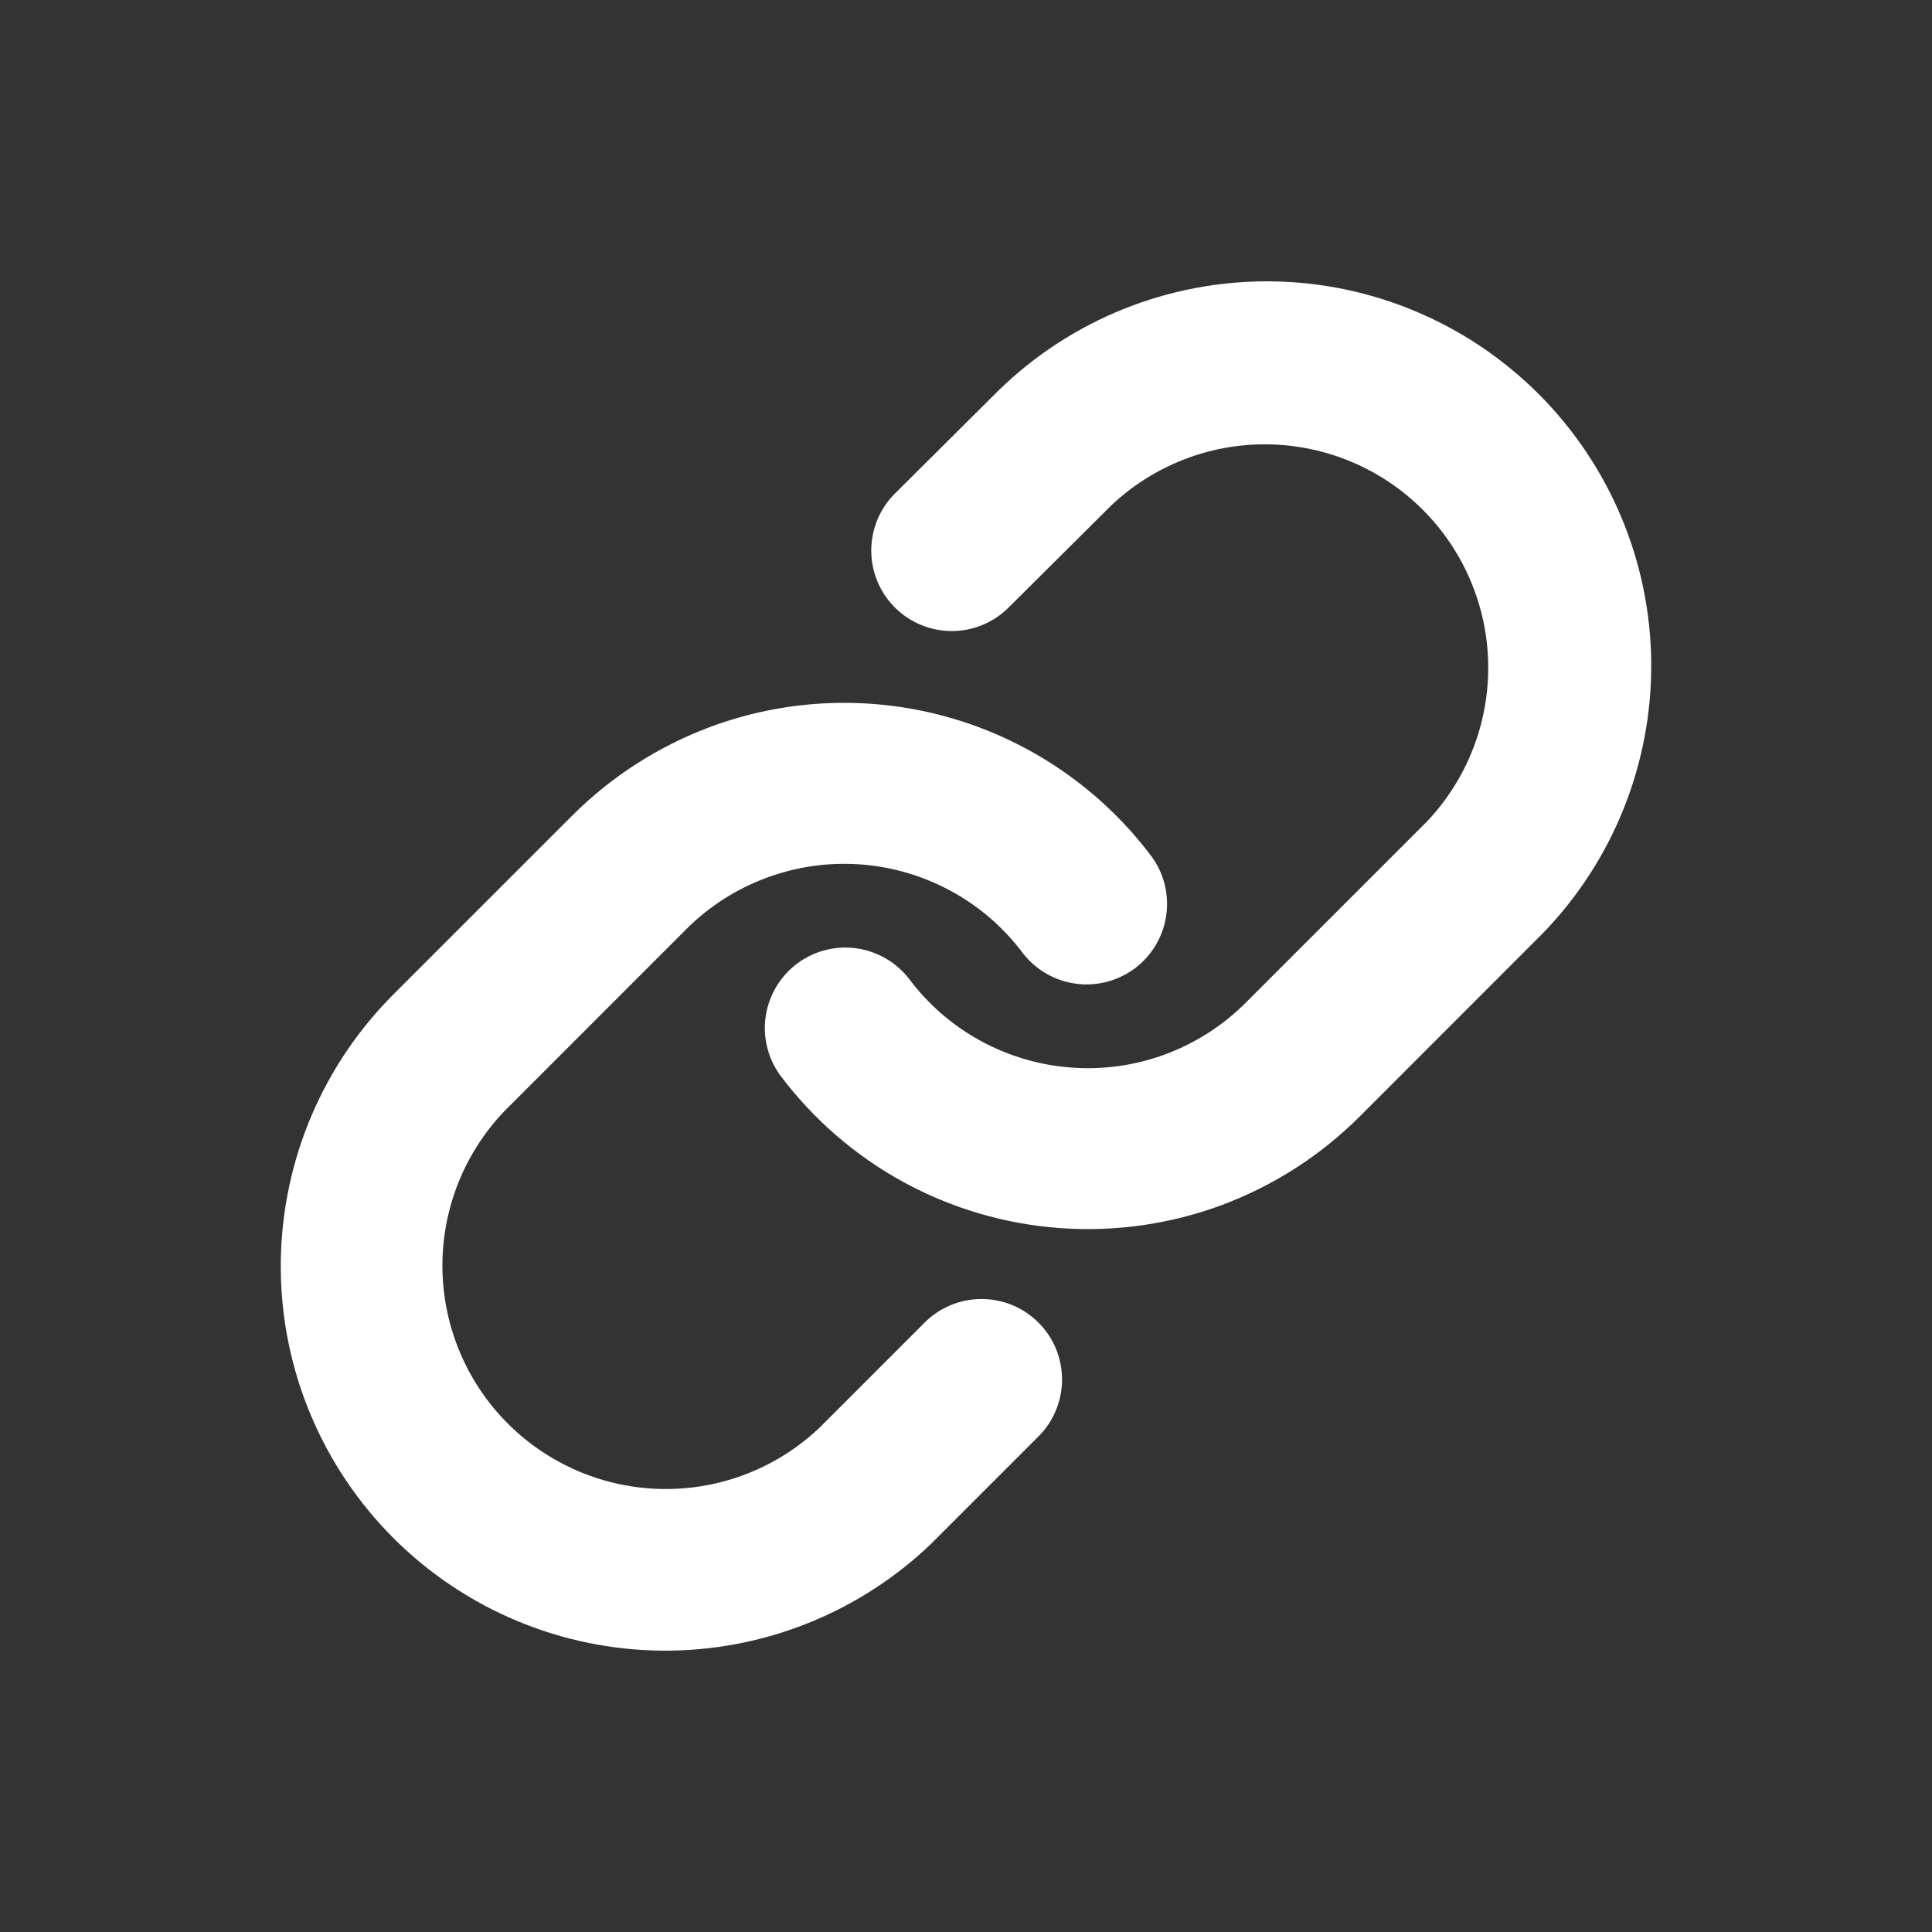 <svg width="24" height="24" viewBox="0 0 24 24" fill="none" xmlns="http://www.w3.org/2000/svg">
<rect x="0" y="0" width="24" height="24" fill="#333333" stroke="none"/>
<path fill-rule="evenodd" clip-rule="evenodd" d="M12.415 4.84C13.315 3.968 14.522 3.485 15.775 3.495C17.028 3.505 18.227 4.008 19.113 4.894C19.999 5.78 20.502 6.979 20.512 8.232C20.522 9.485 20.039 10.692 19.167 11.592L19.154 11.605L16.89 13.87C16.406 14.354 15.823 14.728 15.182 14.968C14.54 15.207 13.855 15.305 13.172 15.256C12.489 15.207 11.824 15.012 11.223 14.684C10.623 14.356 10.099 13.902 9.689 13.354C9.536 13.141 9.473 12.877 9.513 12.618C9.553 12.36 9.693 12.127 9.902 11.97C10.112 11.813 10.375 11.745 10.634 11.78C10.894 11.815 11.129 11.95 11.29 12.156C11.528 12.475 11.832 12.739 12.182 12.93C12.531 13.12 12.917 13.234 13.314 13.262C13.711 13.291 14.11 13.234 14.482 13.095C14.855 12.955 15.194 12.738 15.475 12.456L17.734 10.197C18.228 9.671 18.498 8.974 18.487 8.252C18.476 7.531 18.184 6.842 17.674 6.332C17.163 5.822 16.475 5.531 15.753 5.52C15.032 5.509 14.335 5.78 13.809 6.274L12.516 7.56C12.327 7.742 12.074 7.842 11.812 7.839C11.55 7.836 11.299 7.73 11.114 7.544C10.929 7.358 10.825 7.107 10.823 6.845C10.822 6.582 10.923 6.33 11.106 6.142L12.404 4.851L12.415 4.84ZM8.818 9.032C9.785 8.671 10.843 8.634 11.833 8.925C12.823 9.216 13.692 9.82 14.31 10.646C14.463 10.859 14.526 11.123 14.486 11.381C14.446 11.64 14.306 11.873 14.097 12.03C13.887 12.186 13.624 12.255 13.365 12.22C13.106 12.185 12.87 12.05 12.709 11.844C12.471 11.525 12.167 11.261 11.818 11.071C11.468 10.88 11.082 10.766 10.685 10.738C10.288 10.709 9.89 10.767 9.517 10.906C9.144 11.045 8.805 11.262 8.524 11.544L6.266 13.803C5.764 14.327 5.488 15.027 5.496 15.752C5.504 16.477 5.795 17.171 6.308 17.684C6.821 18.197 7.514 18.489 8.24 18.497C8.965 18.505 9.665 18.229 10.189 17.727L11.474 16.442C11.566 16.346 11.677 16.27 11.799 16.218C11.921 16.165 12.052 16.138 12.185 16.137C12.318 16.136 12.449 16.161 12.572 16.211C12.695 16.261 12.807 16.336 12.9 16.43C12.994 16.523 13.069 16.635 13.119 16.758C13.169 16.881 13.194 17.012 13.193 17.145C13.192 17.278 13.165 17.409 13.112 17.531C13.06 17.653 12.984 17.764 12.888 17.856L11.597 19.147L11.585 19.16C10.685 20.032 9.478 20.515 8.225 20.505C6.972 20.494 5.773 19.992 4.887 19.106C4.001 18.22 3.498 17.021 3.488 15.768C3.478 14.515 3.961 13.308 4.833 12.408L4.845 12.395L7.11 10.13C7.595 9.646 8.177 9.272 8.818 9.032Z" fill="white"/>
</svg>
